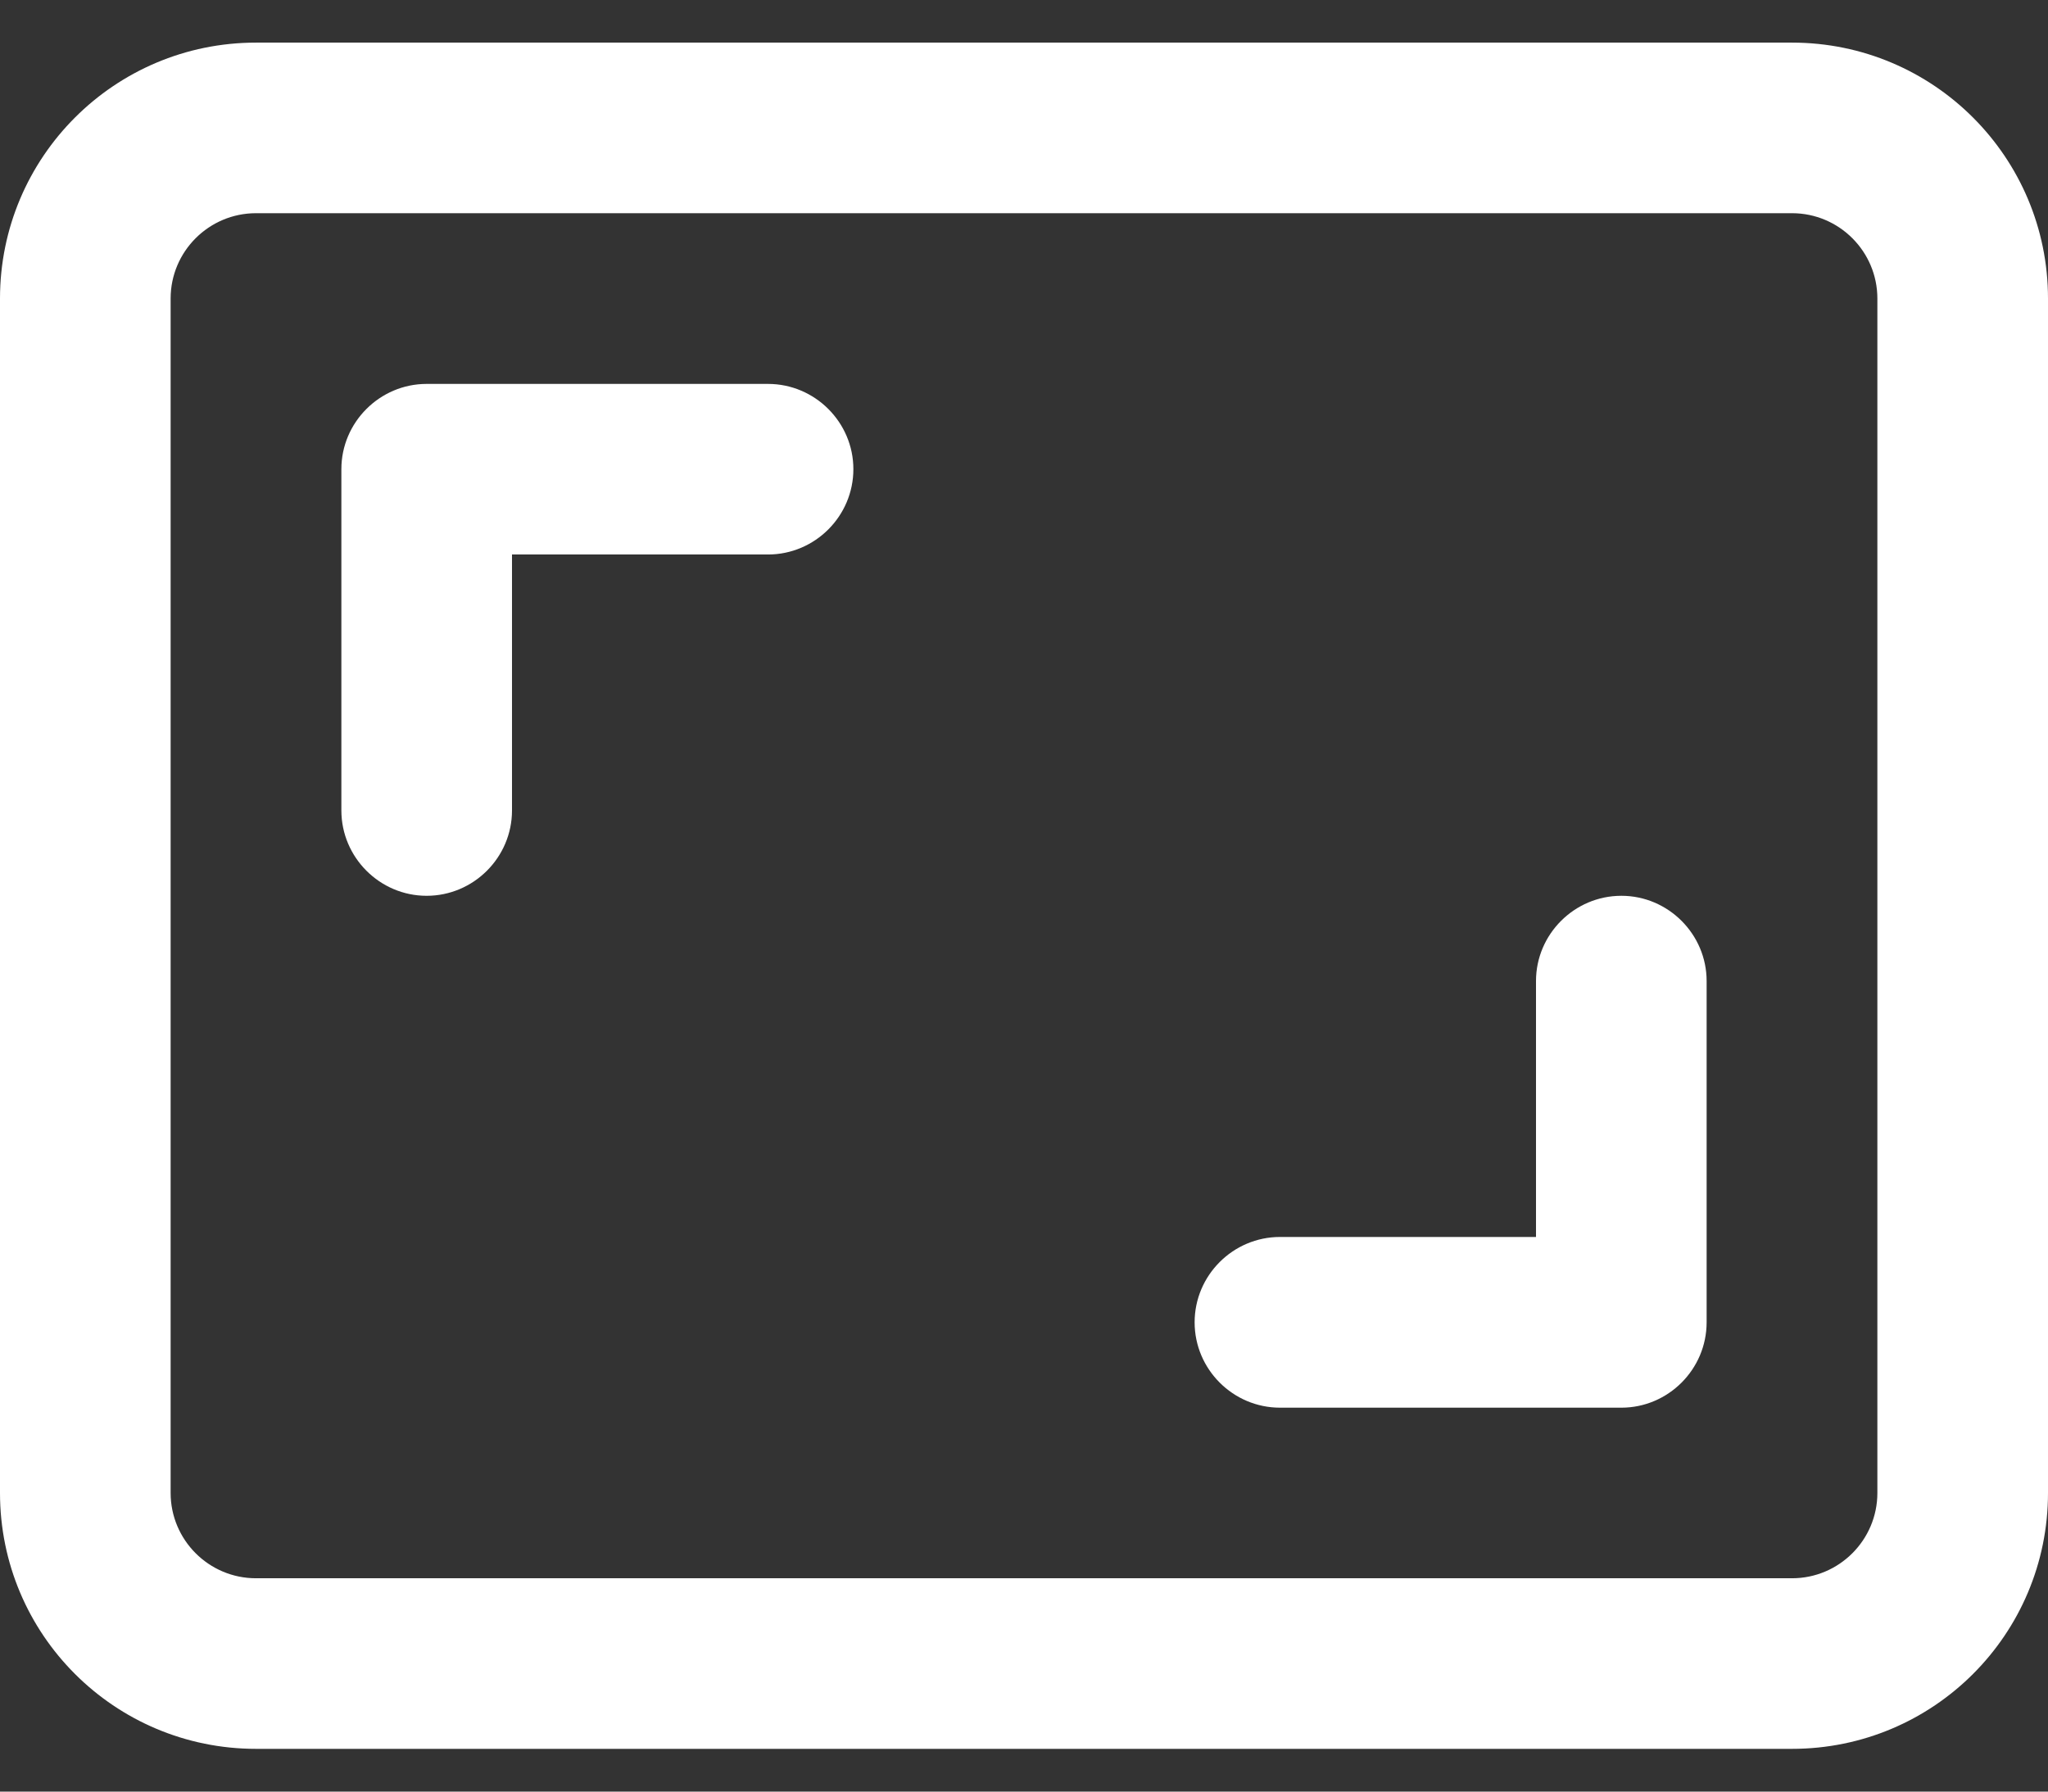 
<svg width="16px" height="14px" viewBox="0 0 16 14" version="1.1" xmlns="http://www.w3.org/2000/svg" xmlns:xlink="http://www.w3.org/1999/xlink">
    <rect x="0" y="0" width="16" height="14" fill="#333333" stroke="none"/>
    <!-- Generator: Sketch 50.2 (55047) - http://www.bohemiancoding.com/sketch -->
    <desc>Created with Sketch.</desc>
    <defs></defs>
    <g id="Page-1" stroke="none" stroke-width="1" fill="none" fill-rule="evenodd">
        <g id="Chat-1.0" transform="translate(-980, -209)" fill="#FFFFFF">
            <g id="App" transform="translate(208, 128)">
                <g id="content" transform="translate(320, 0)">
                    <g id="multistream">
                        <g id="avatars" transform="translate(220, 64)">
                            <g id="button" transform="translate(216, 0)">
                                <g id="label" transform="translate(16, 16)">
                                    <g id="format/back-to-fullscreen-adr_12_w">
                                        <g id="back-to-fullscreen-adr_12_w" transform="translate(0, 1.333)">
                                            <g id="icon">
                                                <path d="M14.667,11.333 C14.667,11.701 14.368,12 14,12 L2,12 C1.632,12 1.333,11.701 1.333,11.333 L1.333,2 C1.333,1.632 1.632,1.333 2,1.333 L14,1.333 C14.368,1.333 14.667,1.632 14.667,2 L14.667,11.333 Z M14,0 C15.105,0 16,0.895 16,2 L16,11.333 C16,12.439 15.105,13.333 14,13.333 L2,13.333 C0.895,13.333 0,12.439 0,11.333 L0,2 C0,0.895 0.895,0 2,0 L14,0 Z M6,2.667 L3.333,2.667 C2.967,2.667 2.667,2.967 2.667,3.333 L2.667,6 C2.667,6.367 2.967,6.667 3.333,6.667 C3.7,6.667 4,6.367 4,6 L4,4 L6,4 C6.367,4 6.667,3.7 6.667,3.333 C6.667,2.967 6.367,2.667 6,2.667 Z M12.667,6.667 C12.3,6.667 12,6.967 12,7.333 L12,9.333 L10,9.333 C9.633,9.333 9.333,9.633 9.333,10 C9.333,10.367 9.633,10.667 10,10.667 L12.667,10.667 C13.033,10.667 13.333,10.367 13.333,10 L13.333,7.333 C13.333,6.967 13.033,6.667 12.667,6.667 Z" id="fill"></path>
                                            </g>
                                        </g>
                                    </g>
                                </g>
                            </g>
                        </g>
                    </g>
                </g>
            </g>
        </g>
    </g>
</svg>